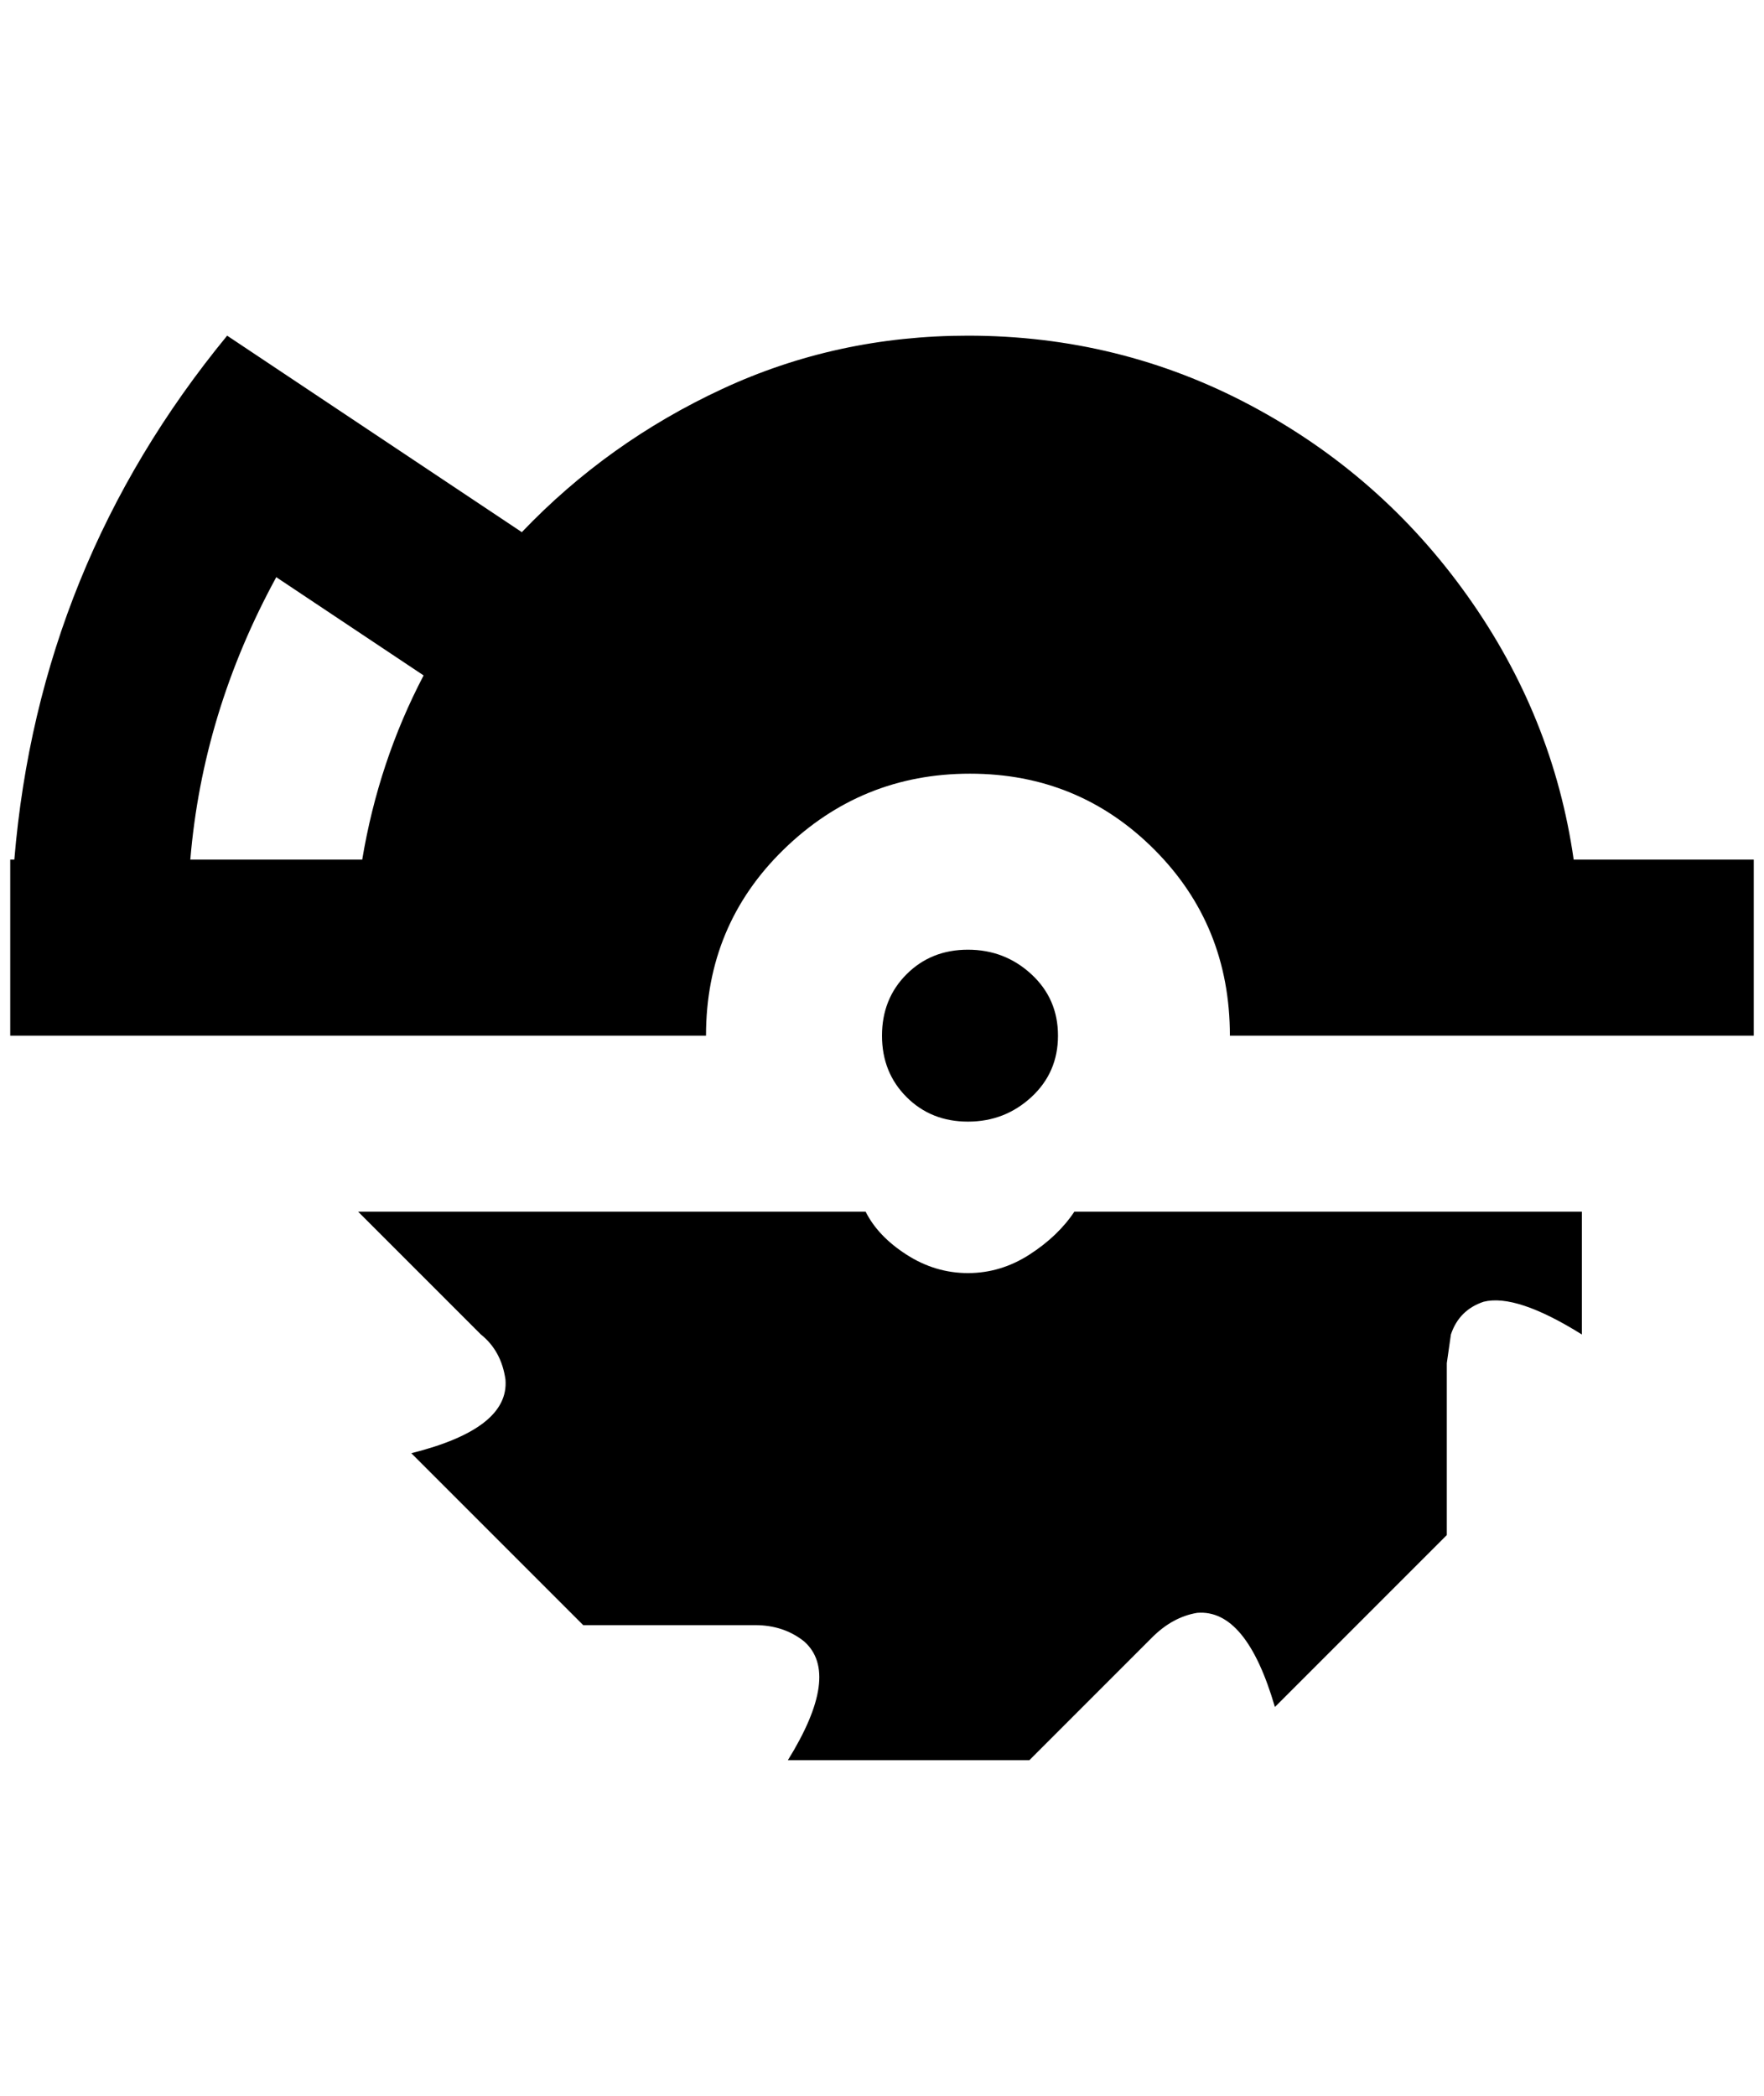 <?xml version="1.0" standalone="no"?>
<!DOCTYPE svg PUBLIC "-//W3C//DTD SVG 1.1//EN" "http://www.w3.org/Graphics/SVG/1.1/DTD/svg11.dtd" >
<svg xmlns="http://www.w3.org/2000/svg" xmlns:xlink="http://www.w3.org/1999/xlink" version="1.1" viewBox="-10 0 1724 2048">
   <path fill="currentColor"
d="M936 928q36 0 62 24t26 60t-26 60t-62 24t-60 -24t-24 -60t24 -60t60 -24zM500 520q84 -88 196 -140t240 -52q148 0 276 68t212 186t104 258h176v172h-512q0 -108 -74 -182t-180 -74t-182 74t-76 182h-680v-172h4q24 -288 208 -512zM404 660l-144 -96q-72 132 -84 276
h168q16 -96 60 -180zM460 1304l-120 -120h496q12 24 40 42t60 18t60 -18t44 -42h496v120q-64 -40 -96 -32q-24 8 -32 32l-4 28v168l-168 168q-28 -96 -76 -92q-24 4 -44 24l-120 120h-236q52 -84 16 -116q-20 -16 -48 -16h-168l-168 -168q96 -24 92 -72q-4 -28 -24 -44z" />
</svg>
